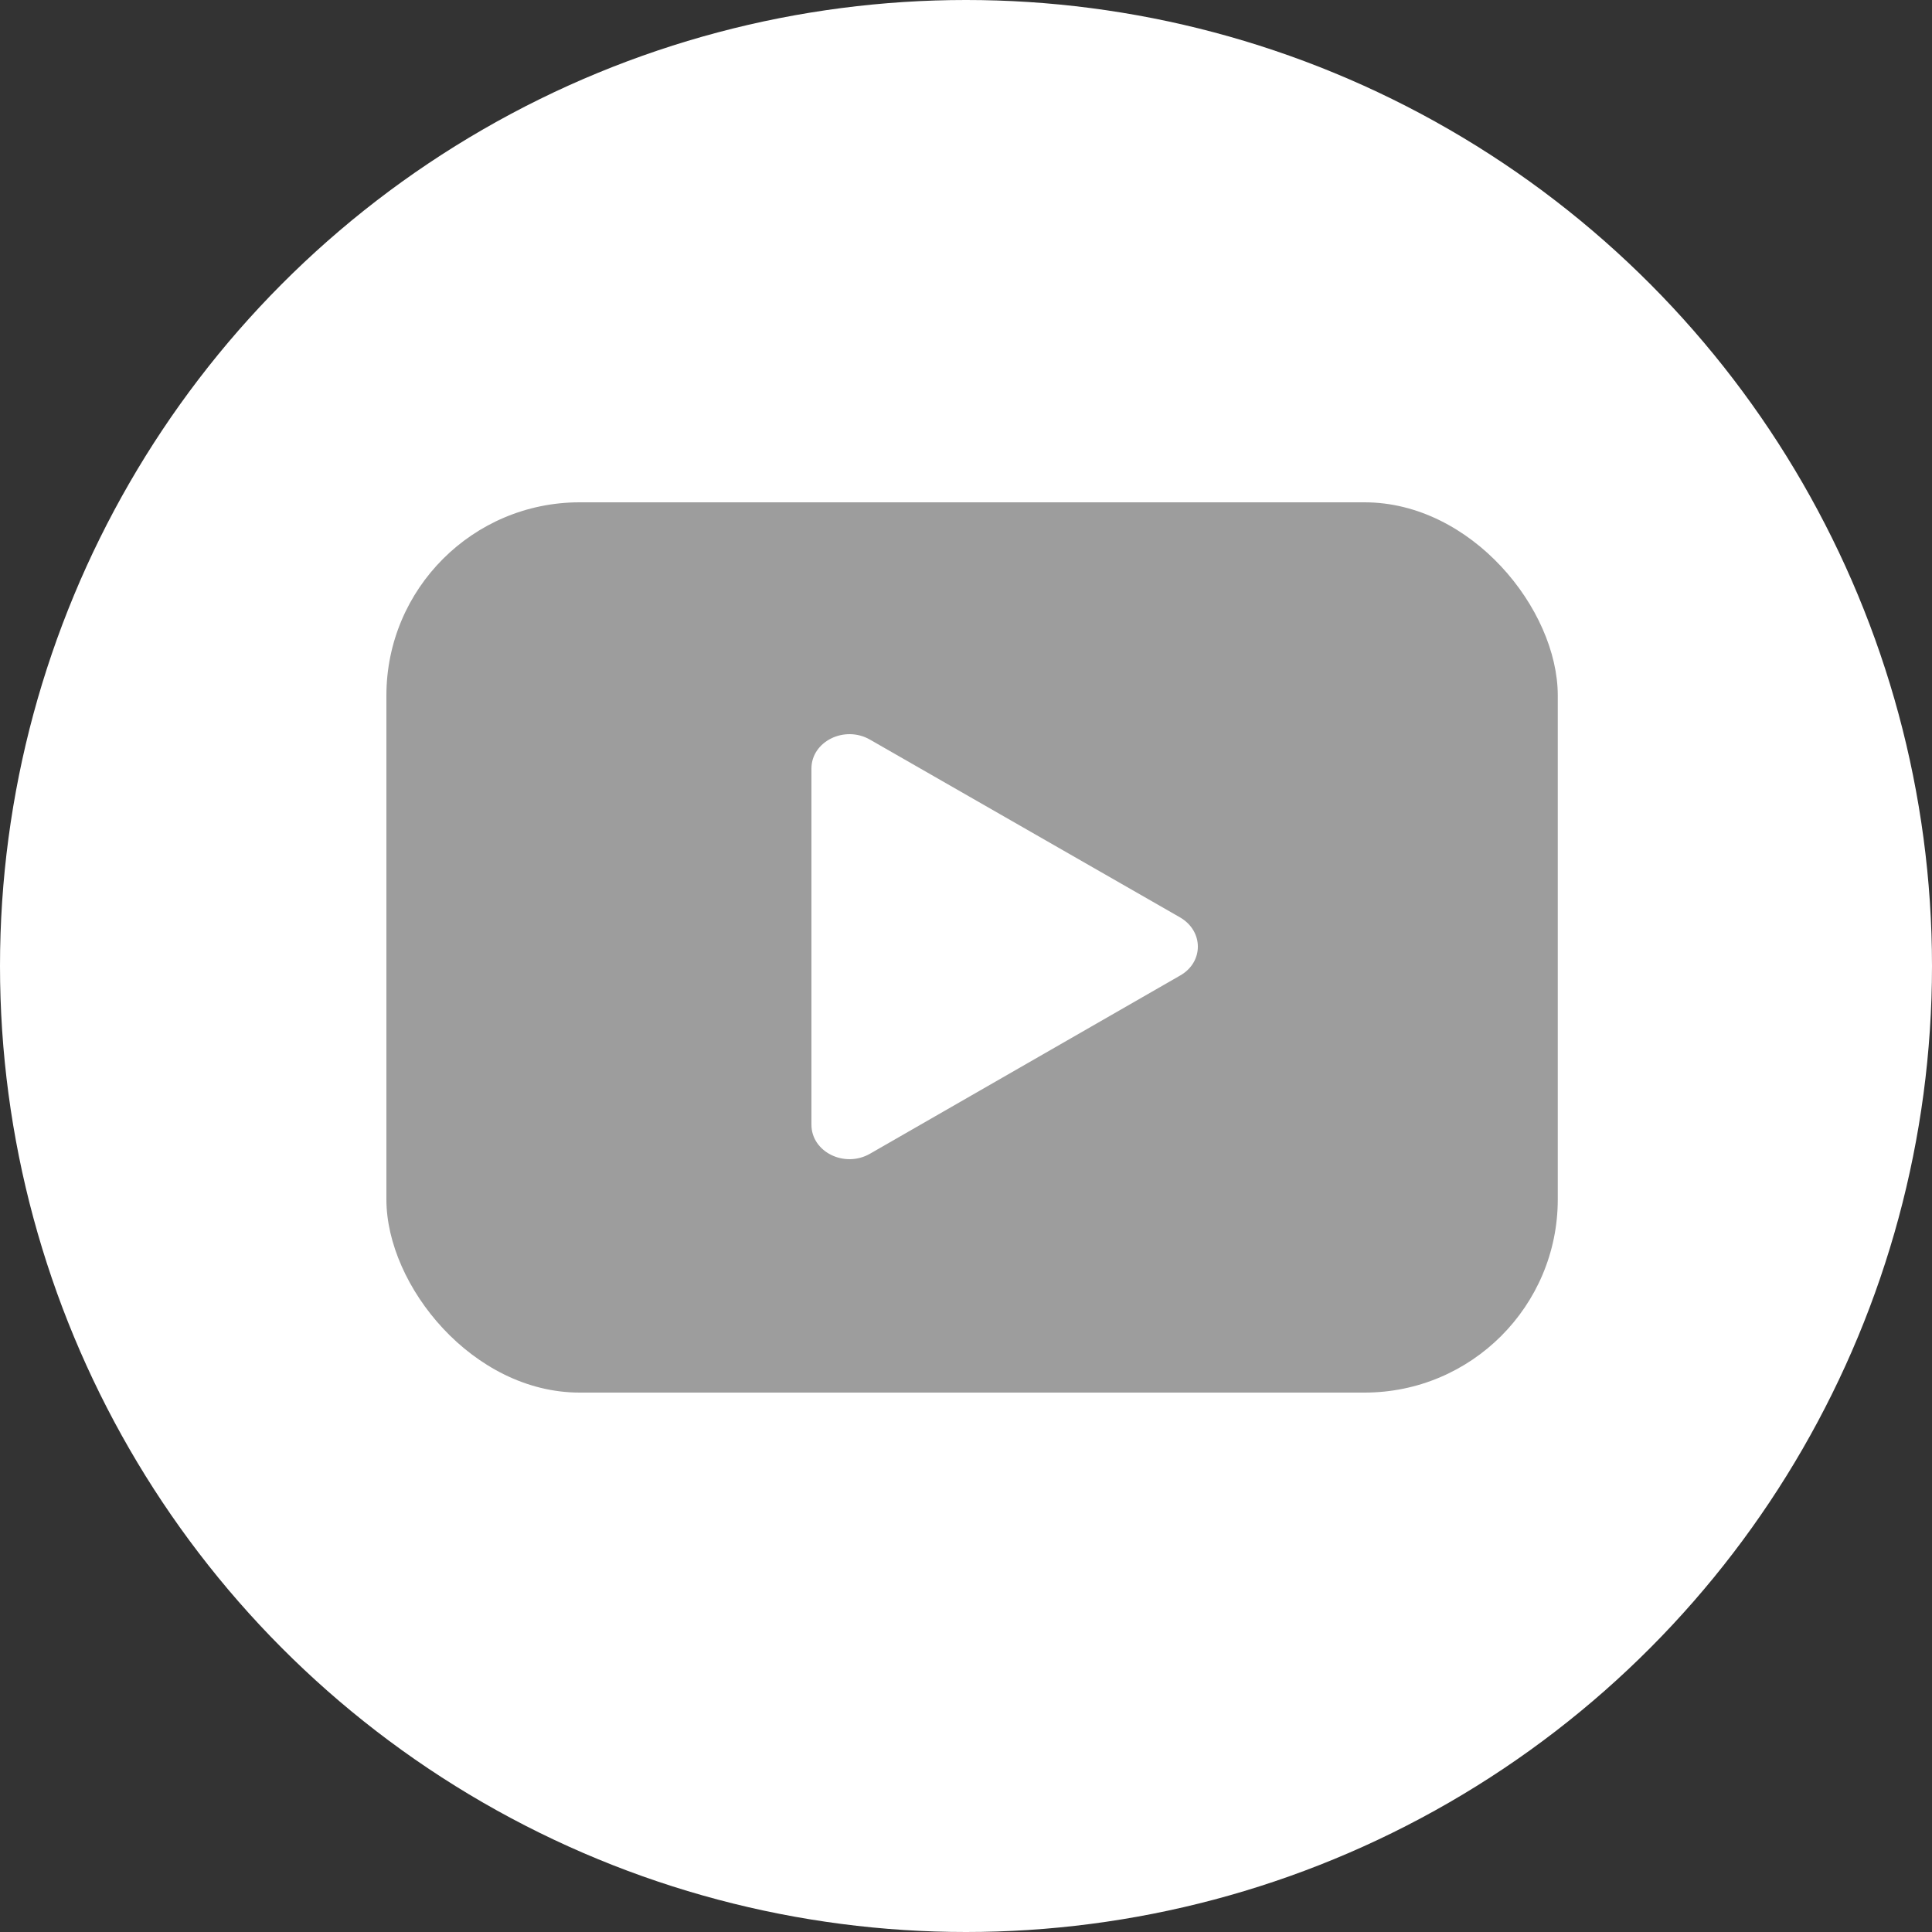 <svg width="30" height="30" viewBox="0 0 30 30" fill="none" xmlns="http://www.w3.org/2000/svg">
<rect x="0" y="0" width="30" height="30" fill="#333333" stroke="none"/>
<circle cx="15" cy="15" r="15" fill="white"/>
<rect x="6" y="7.8" width="18.189" height="13.824" rx="3" fill="#9D9D9D"/>
<path d="M12.6 11.934V17.465C12.6 17.887 13.115 18.143 13.511 17.914L18.325 15.148C18.692 14.94 18.692 14.46 18.325 14.246L13.511 11.486C13.115 11.257 12.6 11.513 12.6 11.934Z" fill="white"/>
</svg>
